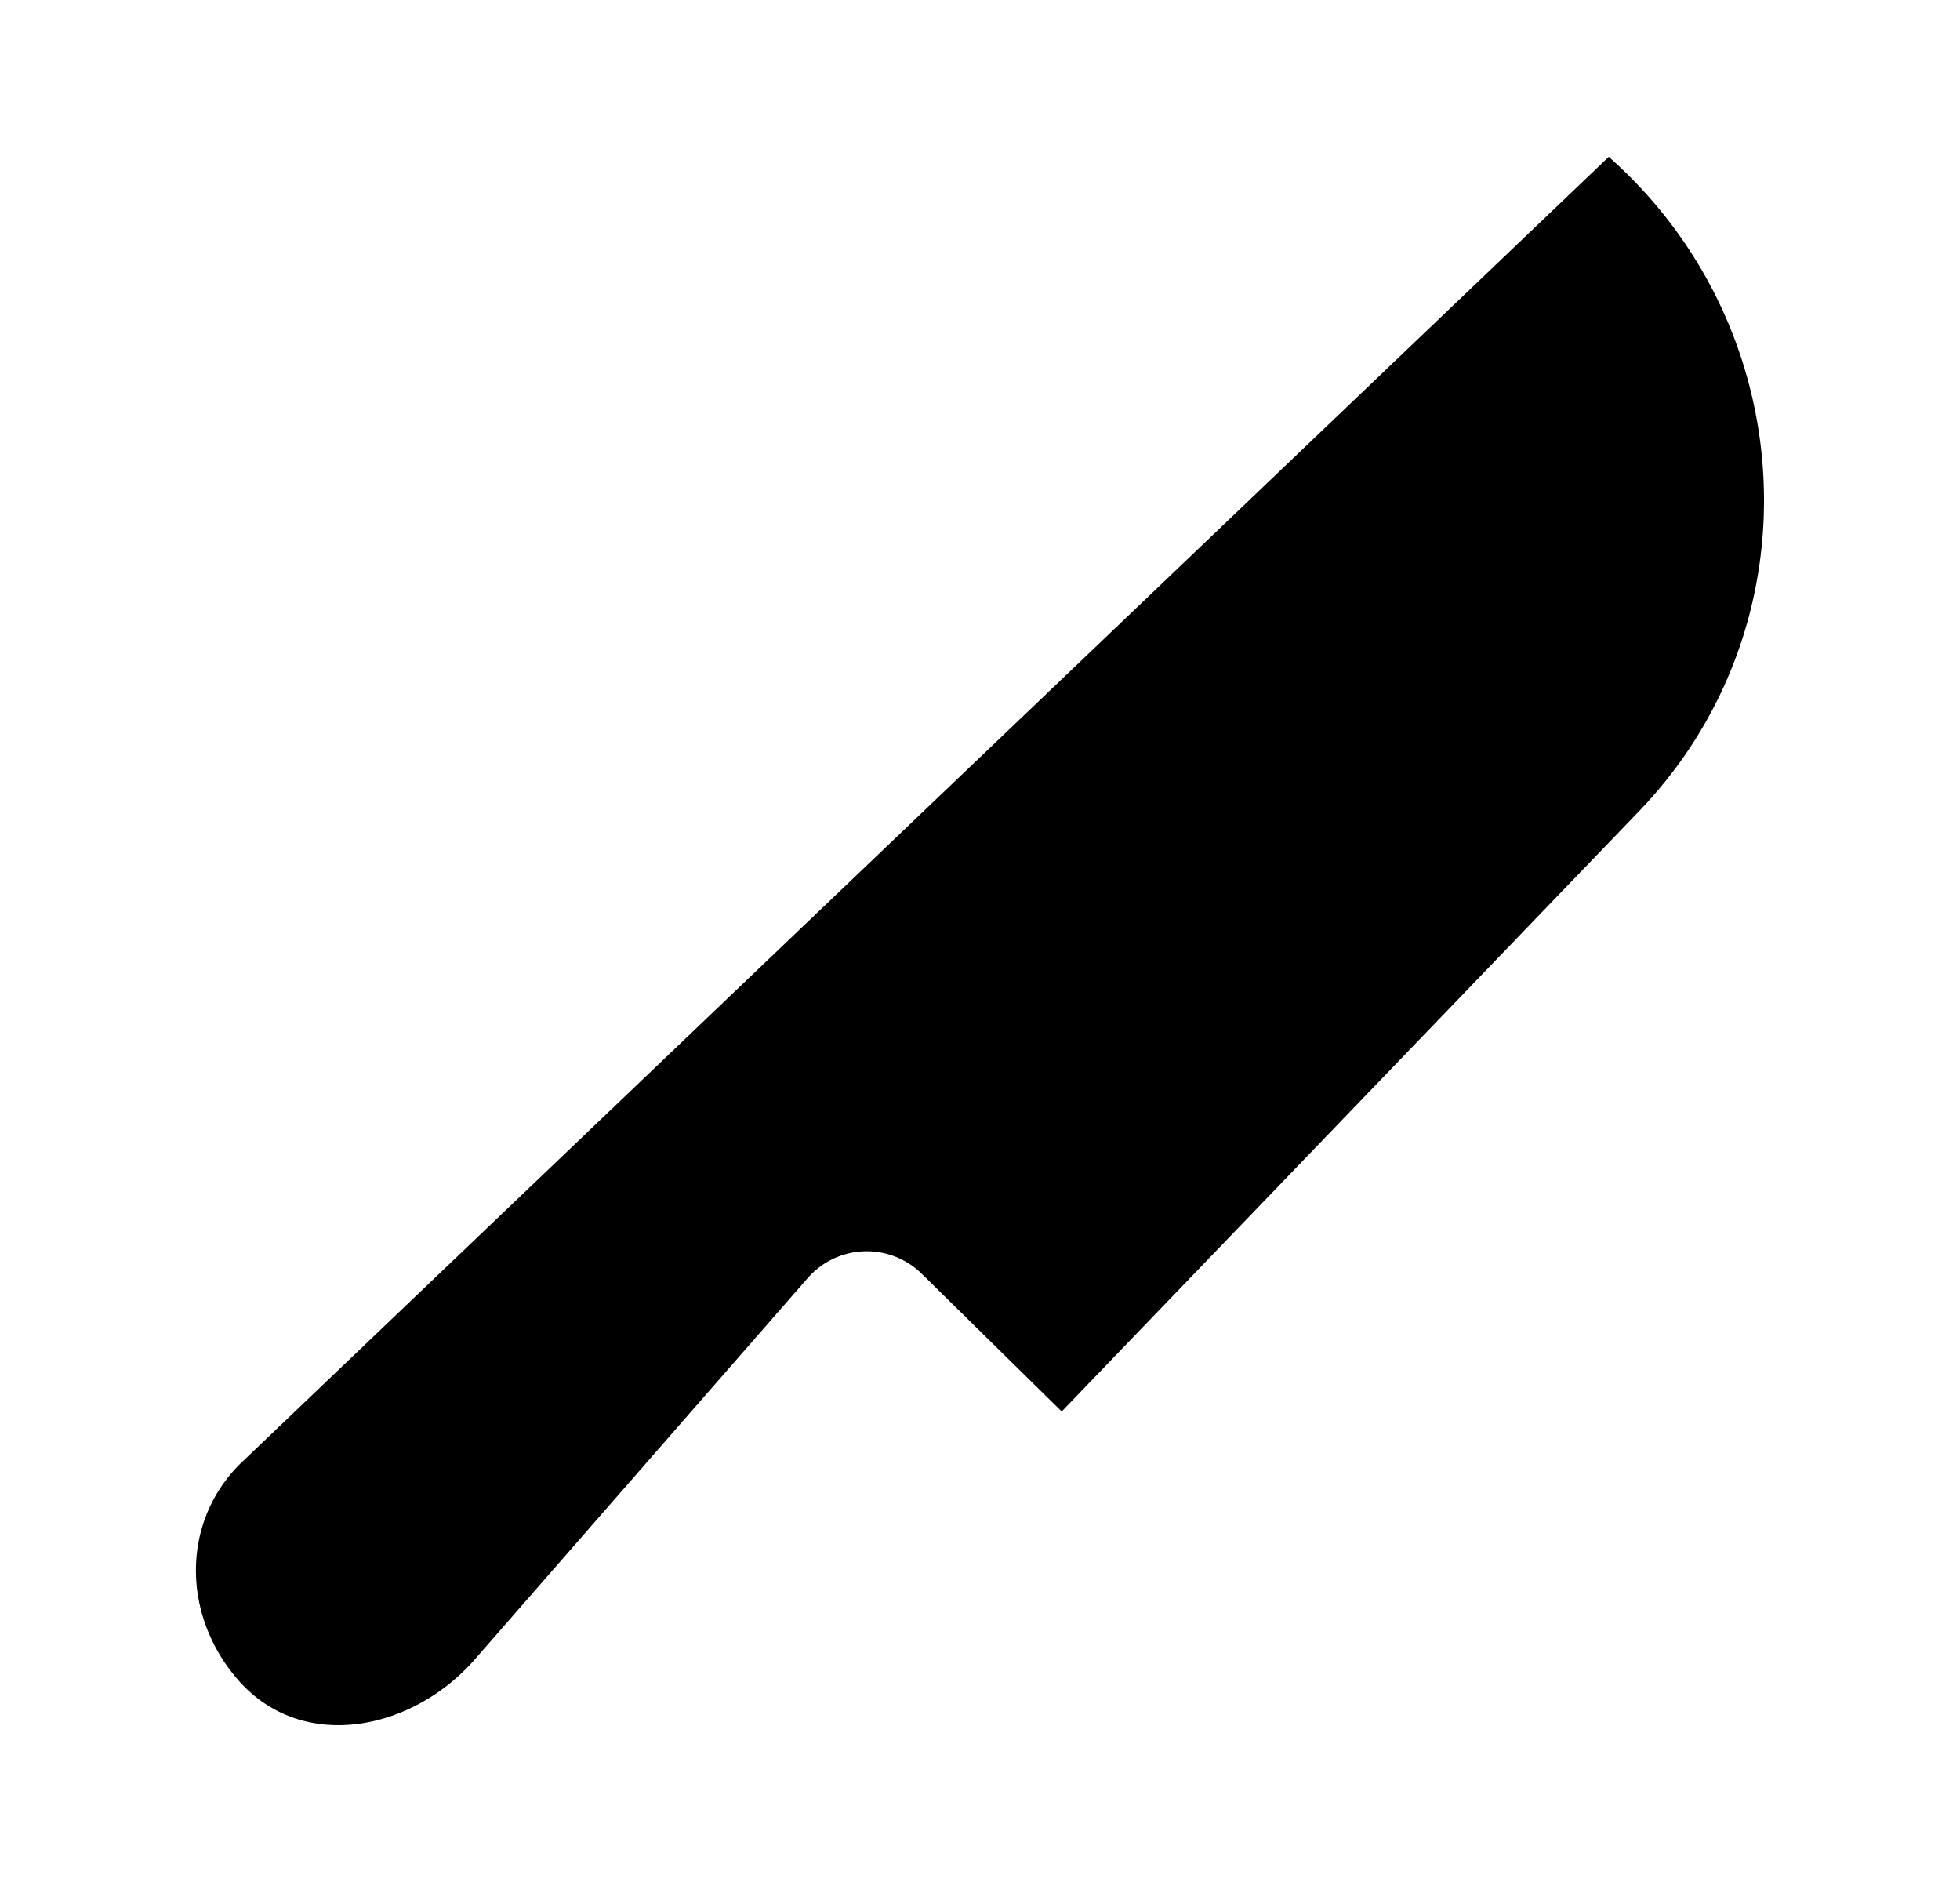 <svg xmlns="http://www.w3.org/2000/svg" viewBox="0 0 25 24"><path d="M3.05 21.438c.818.917 2.224.636 3.024-.297l4.228-4.842a1 1 0 0 1 1.455-.055L13.542 18l7.362-7.653C23.187 7.973 22.987 4.184 20.52 2L3.05 18.68c-.754.767-.715 1.954 0 2.758"/></svg>